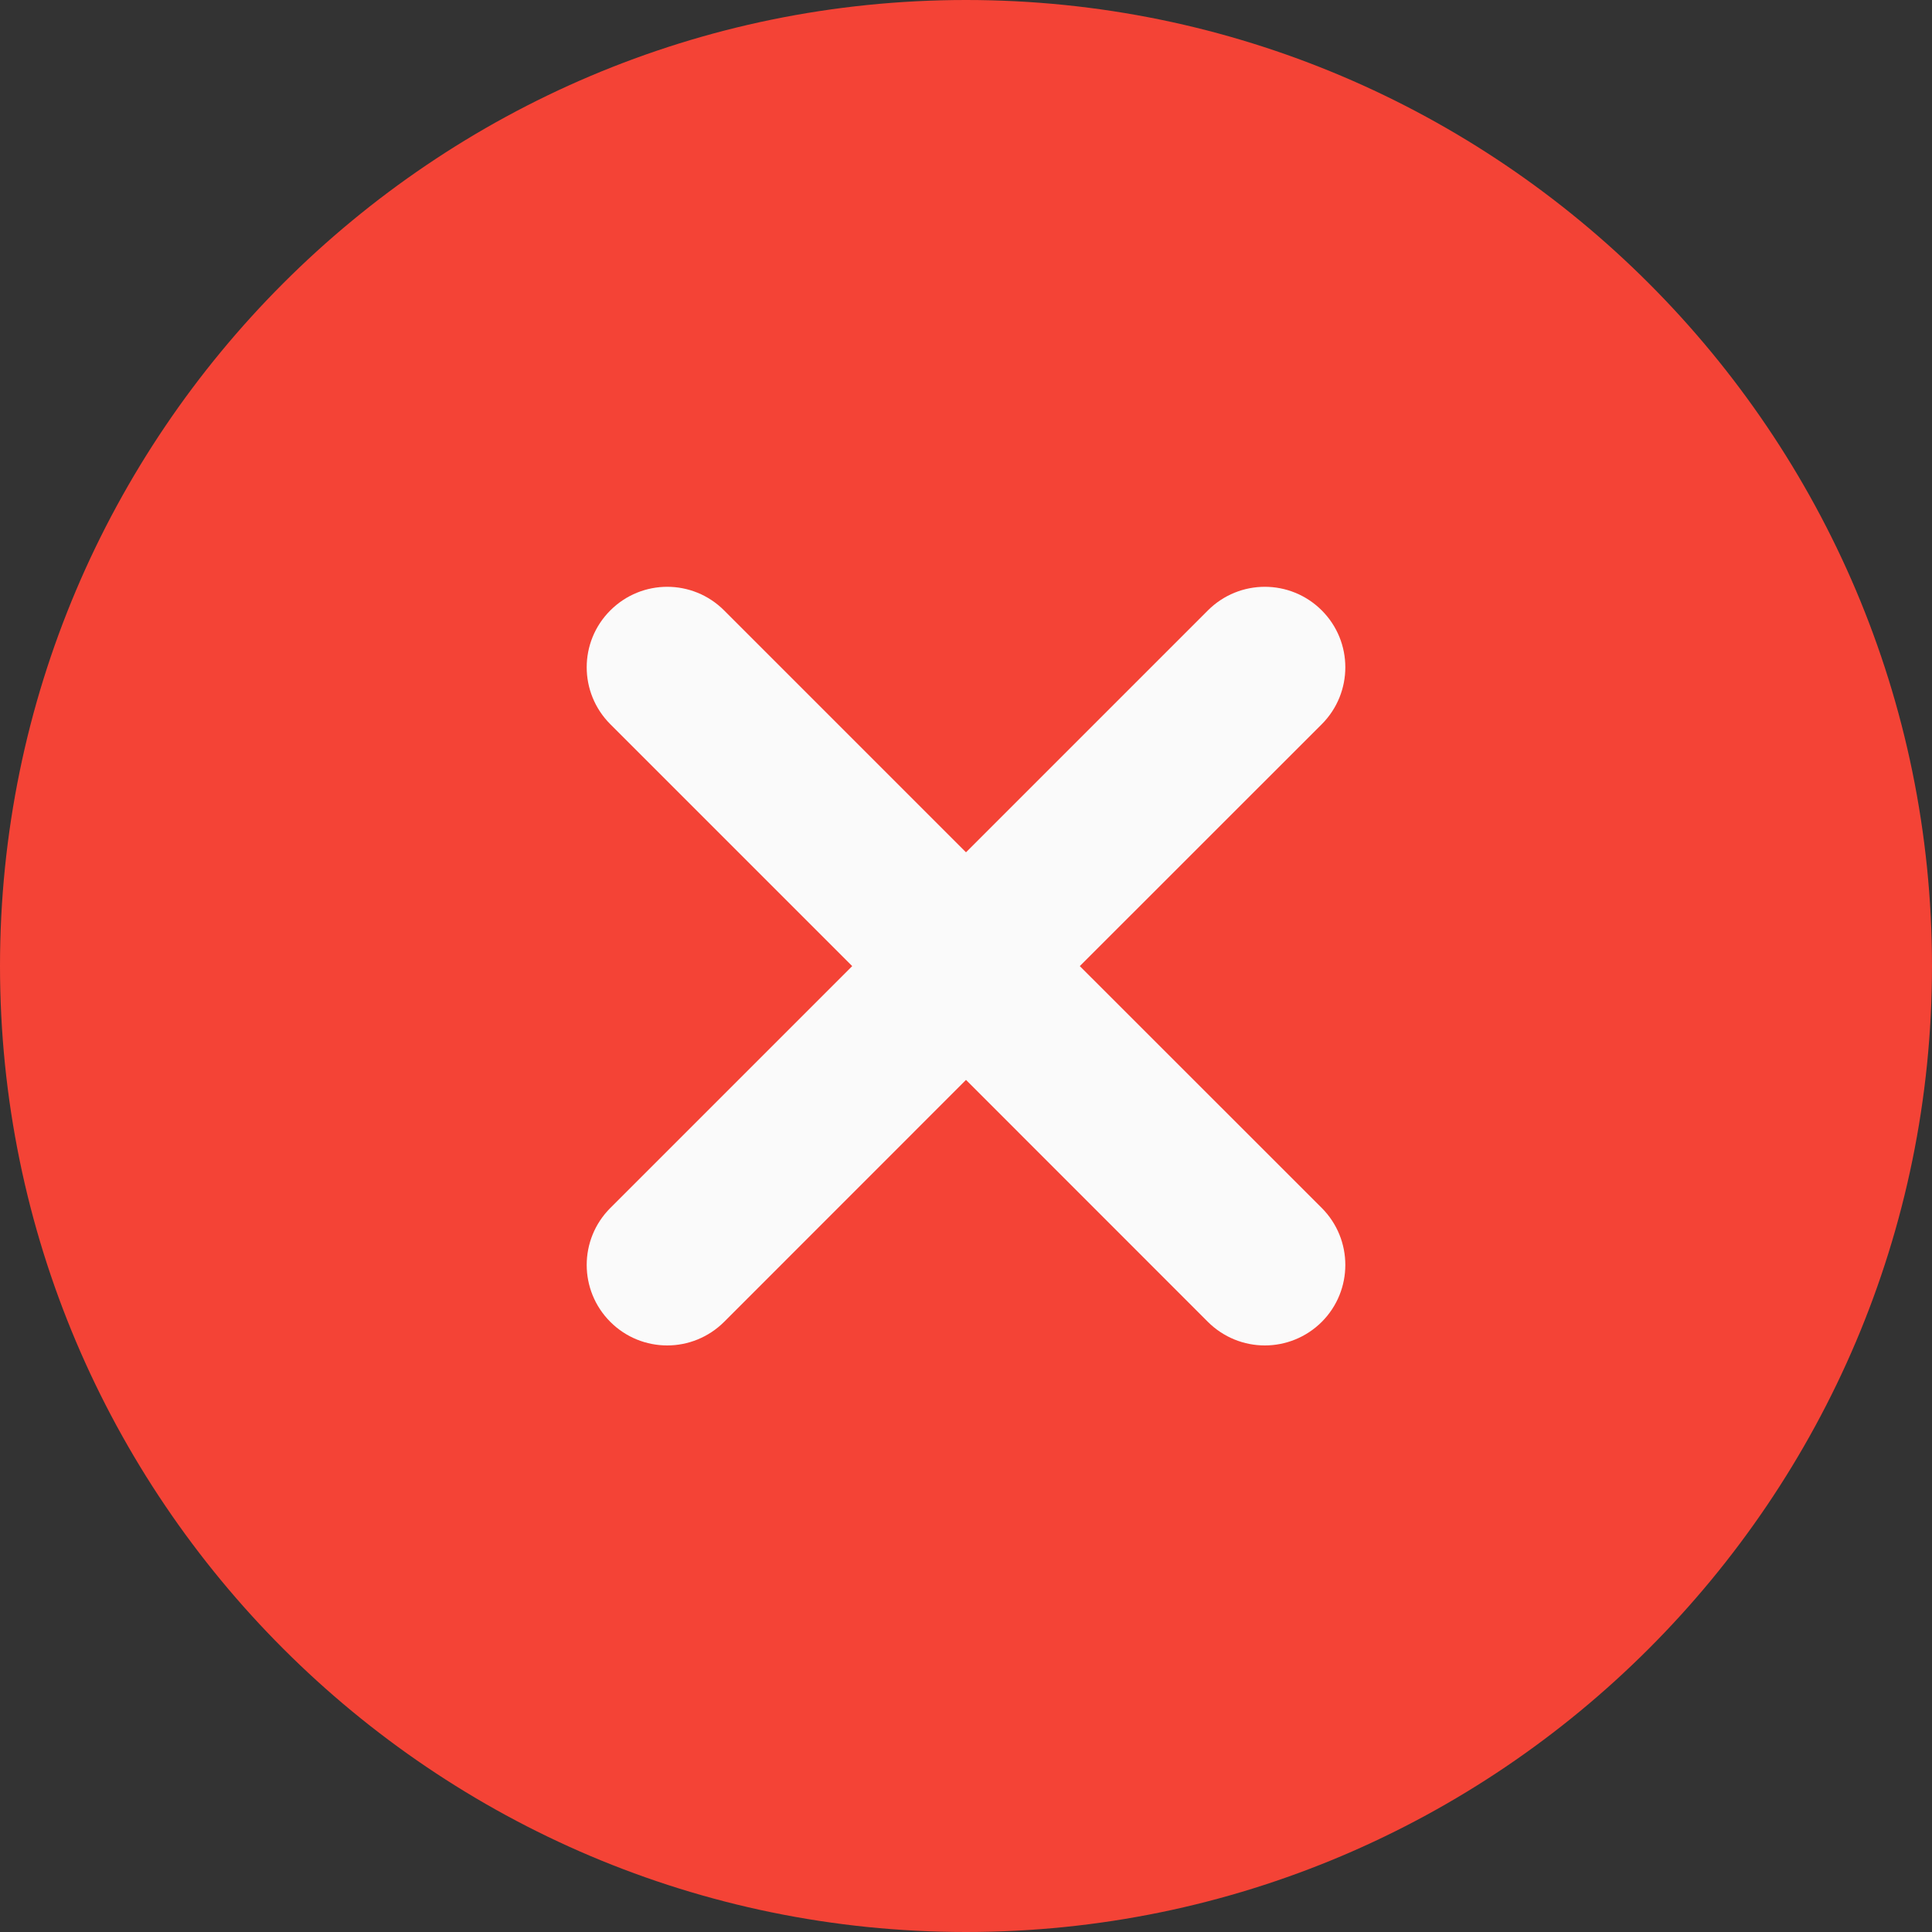 <svg width="20" height="20" viewBox="0 0 20 20" fill="none" xmlns="http://www.w3.org/2000/svg">
<rect x="0" y="0" width="20" height="20" fill="#333333" stroke="none"/>
<path d="M10 0C4.486 0 0 4.486 0 10C0 15.514 4.486 20 10 20C15.514 20 20 15.514 20 10C20 4.486 15.514 0 10 0Z" fill="#F44336"/>
<path d="M13.683 12.505C14.008 12.831 14.008 13.358 13.683 13.684C13.52 13.846 13.307 13.928 13.093 13.928C12.88 13.928 12.667 13.846 12.504 13.684L10 11.179L7.496 13.684C7.333 13.846 7.12 13.928 6.907 13.928C6.693 13.928 6.48 13.846 6.318 13.684C5.992 13.358 5.992 12.831 6.318 12.505L8.822 10.001L6.318 7.497C5.992 7.171 5.992 6.644 6.318 6.319C6.644 5.993 7.17 5.993 7.496 6.319L10 8.823L12.504 6.319C12.83 5.993 13.357 5.993 13.683 6.319C14.008 6.644 14.008 7.171 13.683 7.497L11.178 10.001L13.683 12.505Z" fill="#FAFAFA"/>
</svg>
